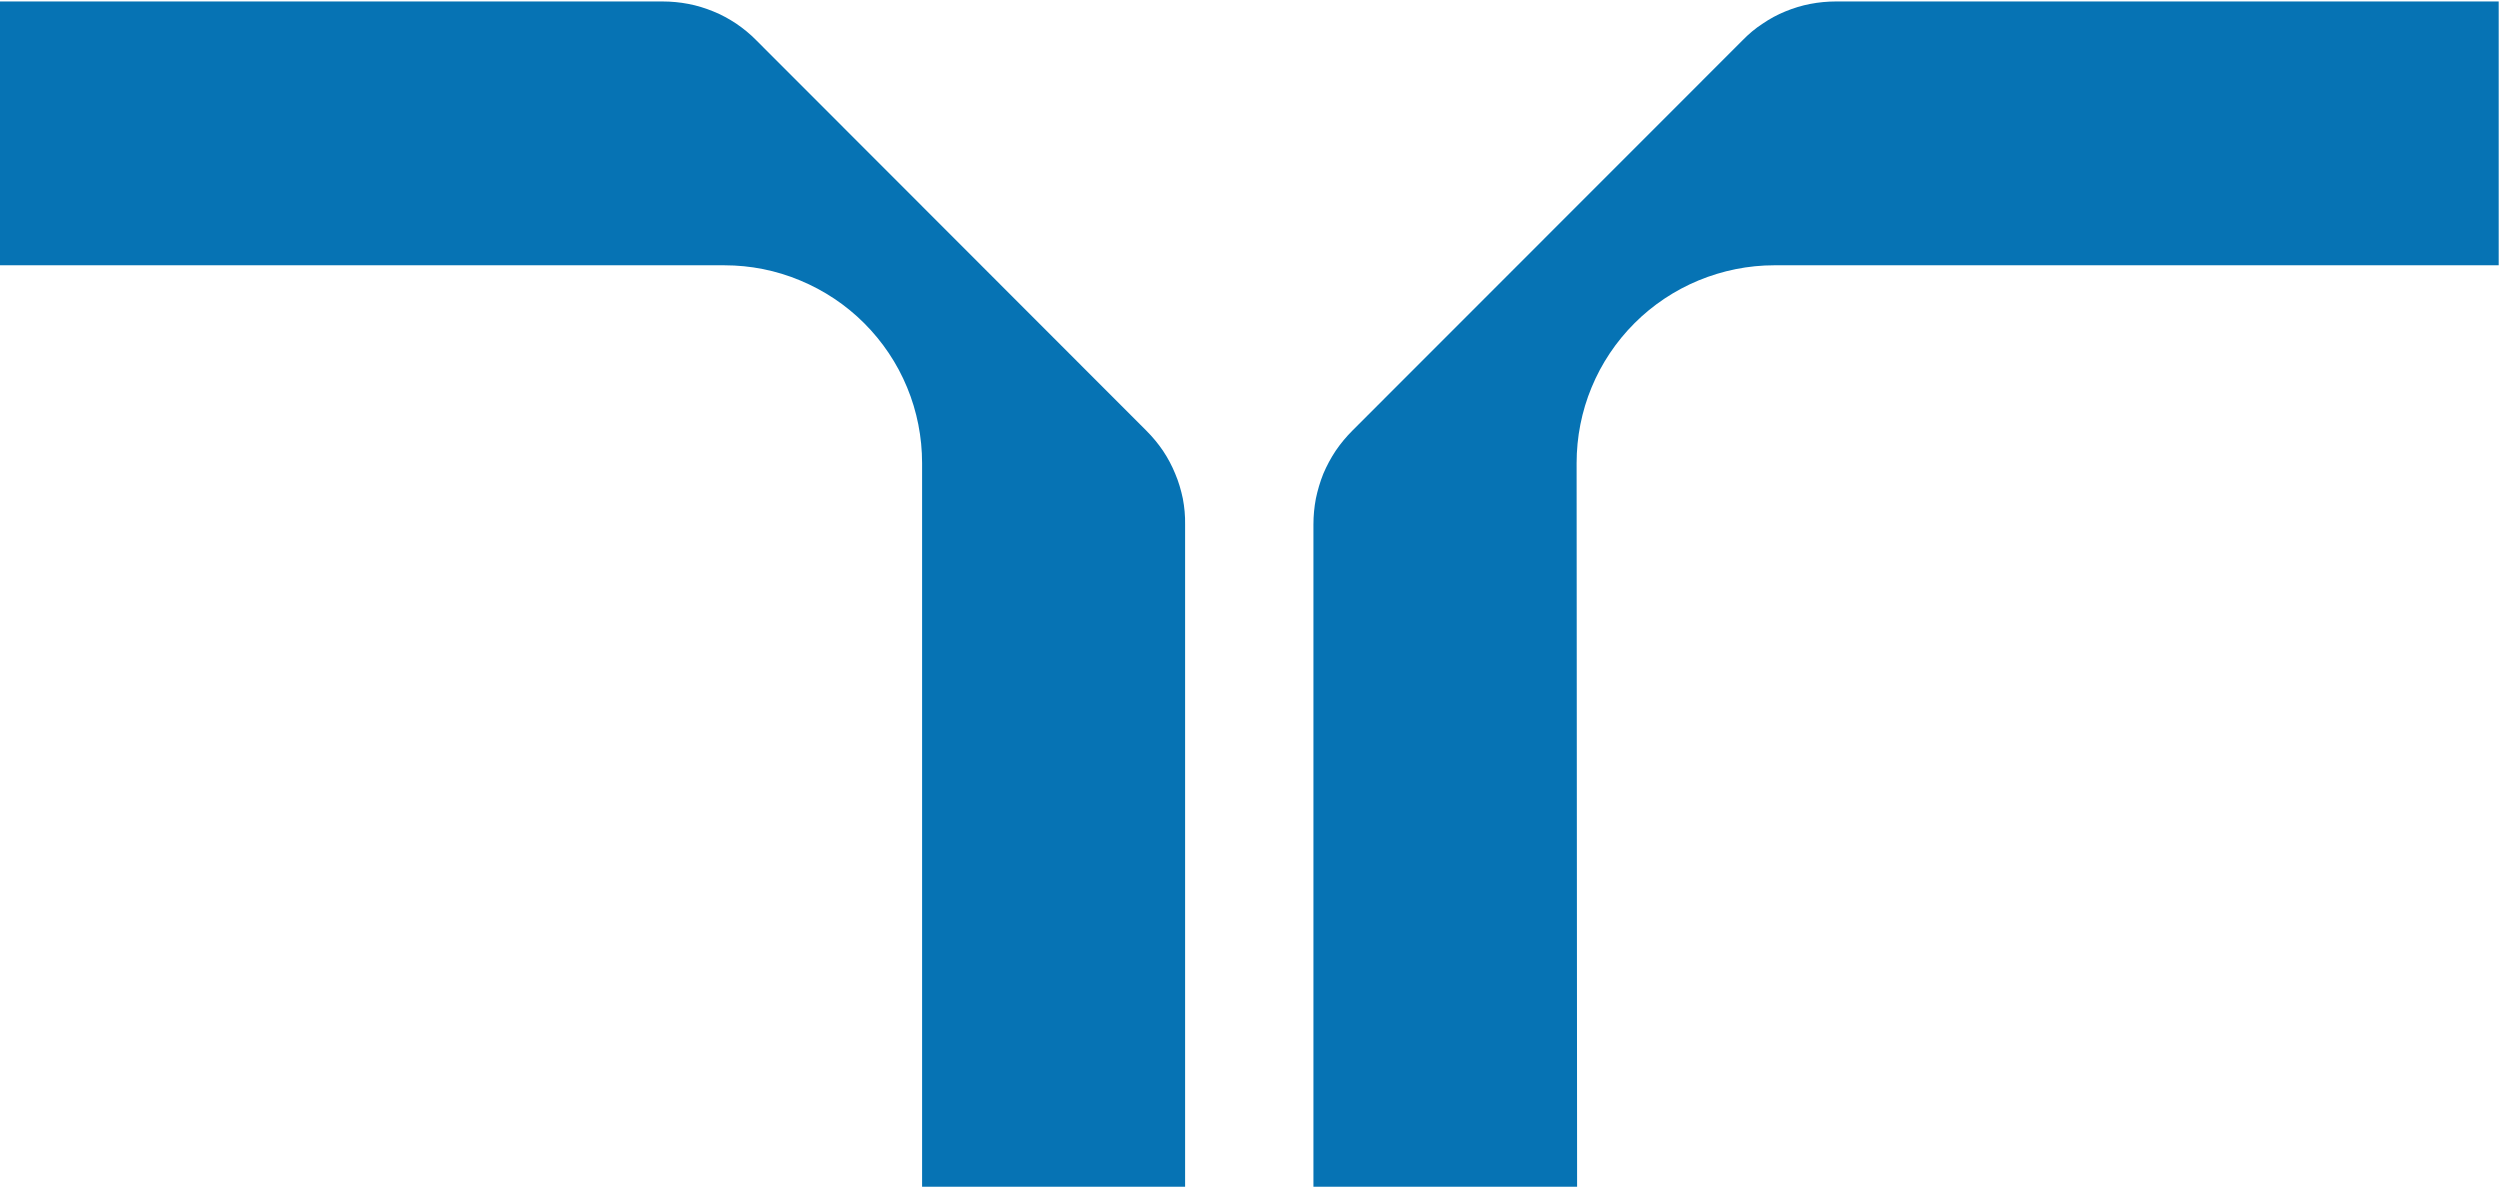 <?xml version="1.0" ?>
<svg xmlns="http://www.w3.org/2000/svg" viewBox="0 0 1537 730">
	<style>
		.s0 { fill: #0673b4 } 
	</style>
	<path id="Layer" class="s0" d="m566.9 284.7c0-15.9-3.1-31.8-9.2-46.5-6.1-14.8-15.1-28.2-26.4-39.5-11.3-11.3-24.7-20.2-39.4-26.3-14.8-6.2-30.6-9.3-46.5-9.3h-445.4v-162.2h407.3c5.4 0 10.7 0.5 15.9 1.5 5.3 1 10.4 2.6 15.3 4.6 5 2 9.7 4.6 14.1 7.5 4.4 3 8.6 6.4 12.3 10.2l239.9 240.1c3.8 3.8 7.2 7.9 10.2 12.3 3 4.5 5.5 9.2 7.5 14.1 2.1 4.9 3.6 10.1 4.7 15.3 1 5.3 1.5 10.6 1.4 15.9v407.2h-161.7zm402.7 444.9h-162.1v-407.2c0-5.3 0.5-10.6 1.5-15.9 1.1-5.2 2.6-10.3 4.6-15.3 2.1-4.9 4.6-9.6 7.6-14.1 3-4.4 6.4-8.5 10.2-12.3l239.9-240c3.7-3.8 7.8-7.3 12.3-10.2 4.4-3 9.1-5.6 14.1-7.6 4.9-2 10-3.6 15.3-4.6 5.2-1 10.5-1.5 15.9-1.5h407.3v162.2h-445.4c-15.9 0-31.7 3.2-46.5 9.3-14.7 6.1-28.1 15-39.4 26.3-11.3 11.3-20.3 24.7-26.4 39.5-6.1 14.7-9.2 30.6-9.2 46.5z"/>
</svg>